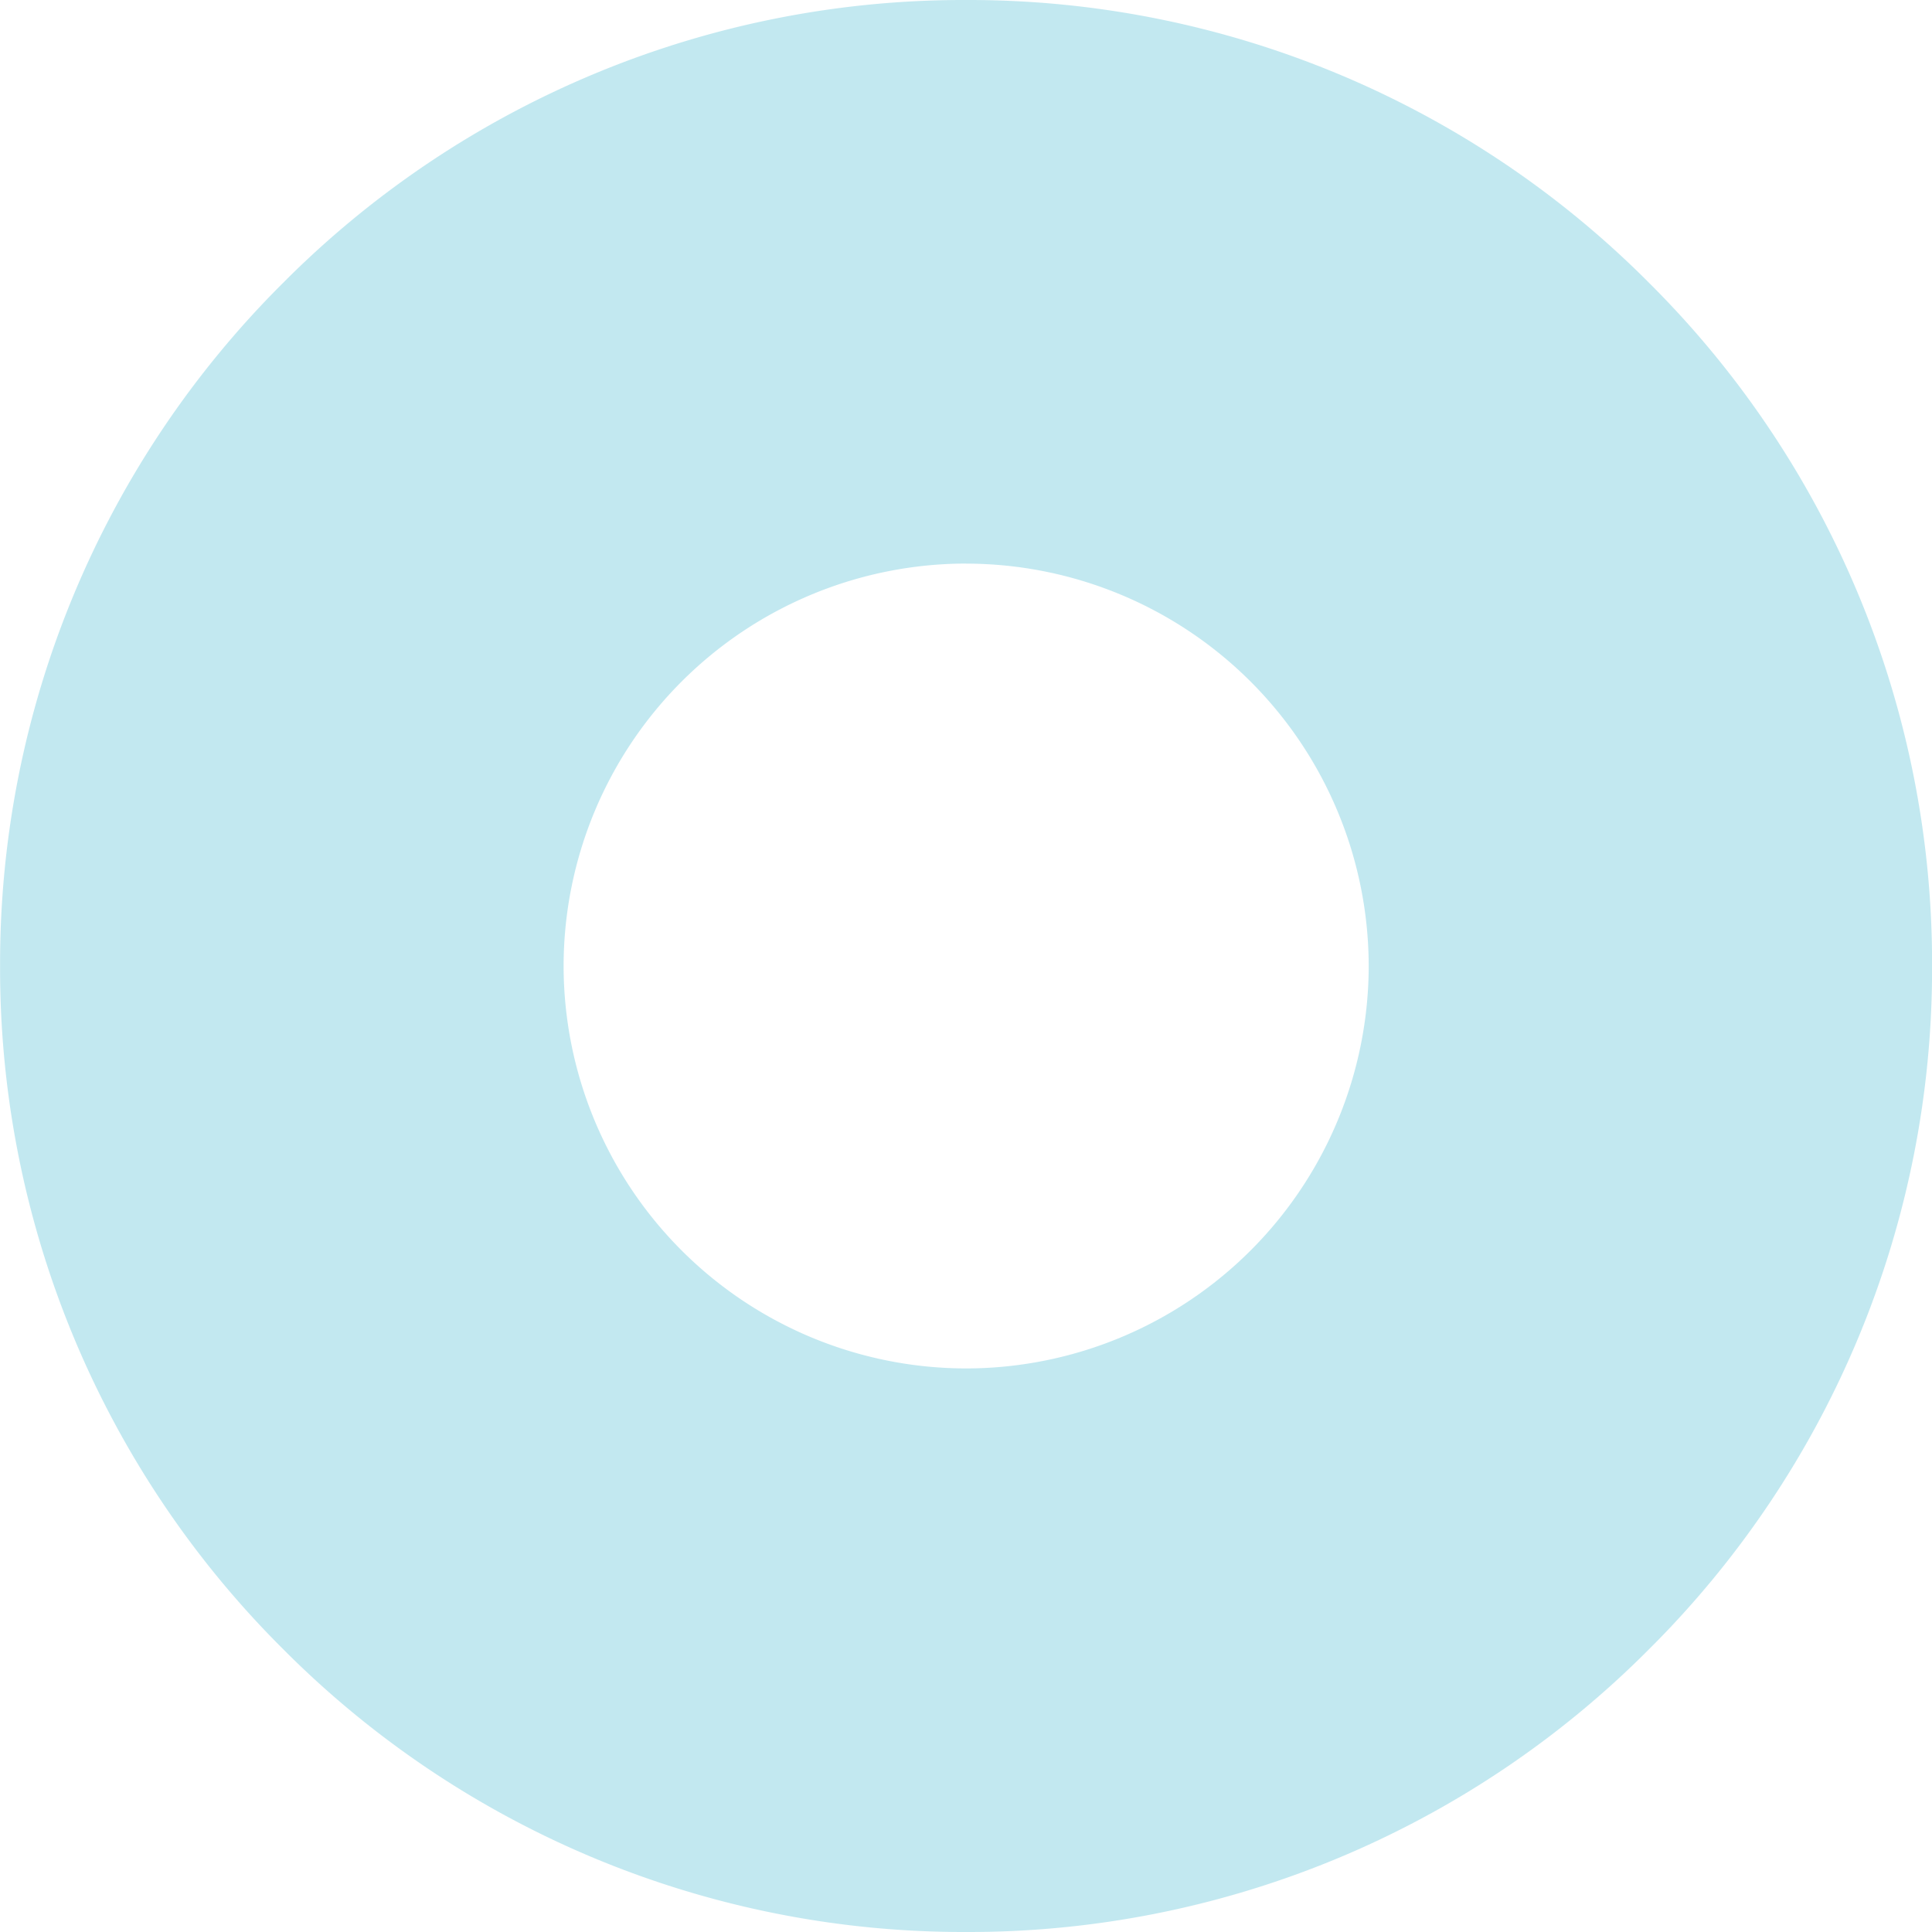 <svg xmlns="http://www.w3.org/2000/svg" width="100" height="100.003" viewBox="0 0 100 100.003"><defs><style>.a{fill:#86d2e3;opacity:0.5;}</style></defs><path class="a" d="M-13228-79a49.663,49.663,0,0,1-35.352-14.644A49.674,49.674,0,0,1-13278-129a49.674,49.674,0,0,1,14.648-35.358A49.663,49.663,0,0,1-13228-179a49.664,49.664,0,0,1,35.355,14.644A49.666,49.666,0,0,1-13178-129a49.665,49.665,0,0,1-14.645,35.358A49.664,49.664,0,0,1-13228-79Zm0-70.83A20.853,20.853,0,0,0-13248.832-129,20.853,20.853,0,0,0-13228-108.17a20.858,20.858,0,0,0,20.84-20.828A20.858,20.858,0,0,0-13228-149.827Z" transform="translate(13278.004 179)"/></svg>